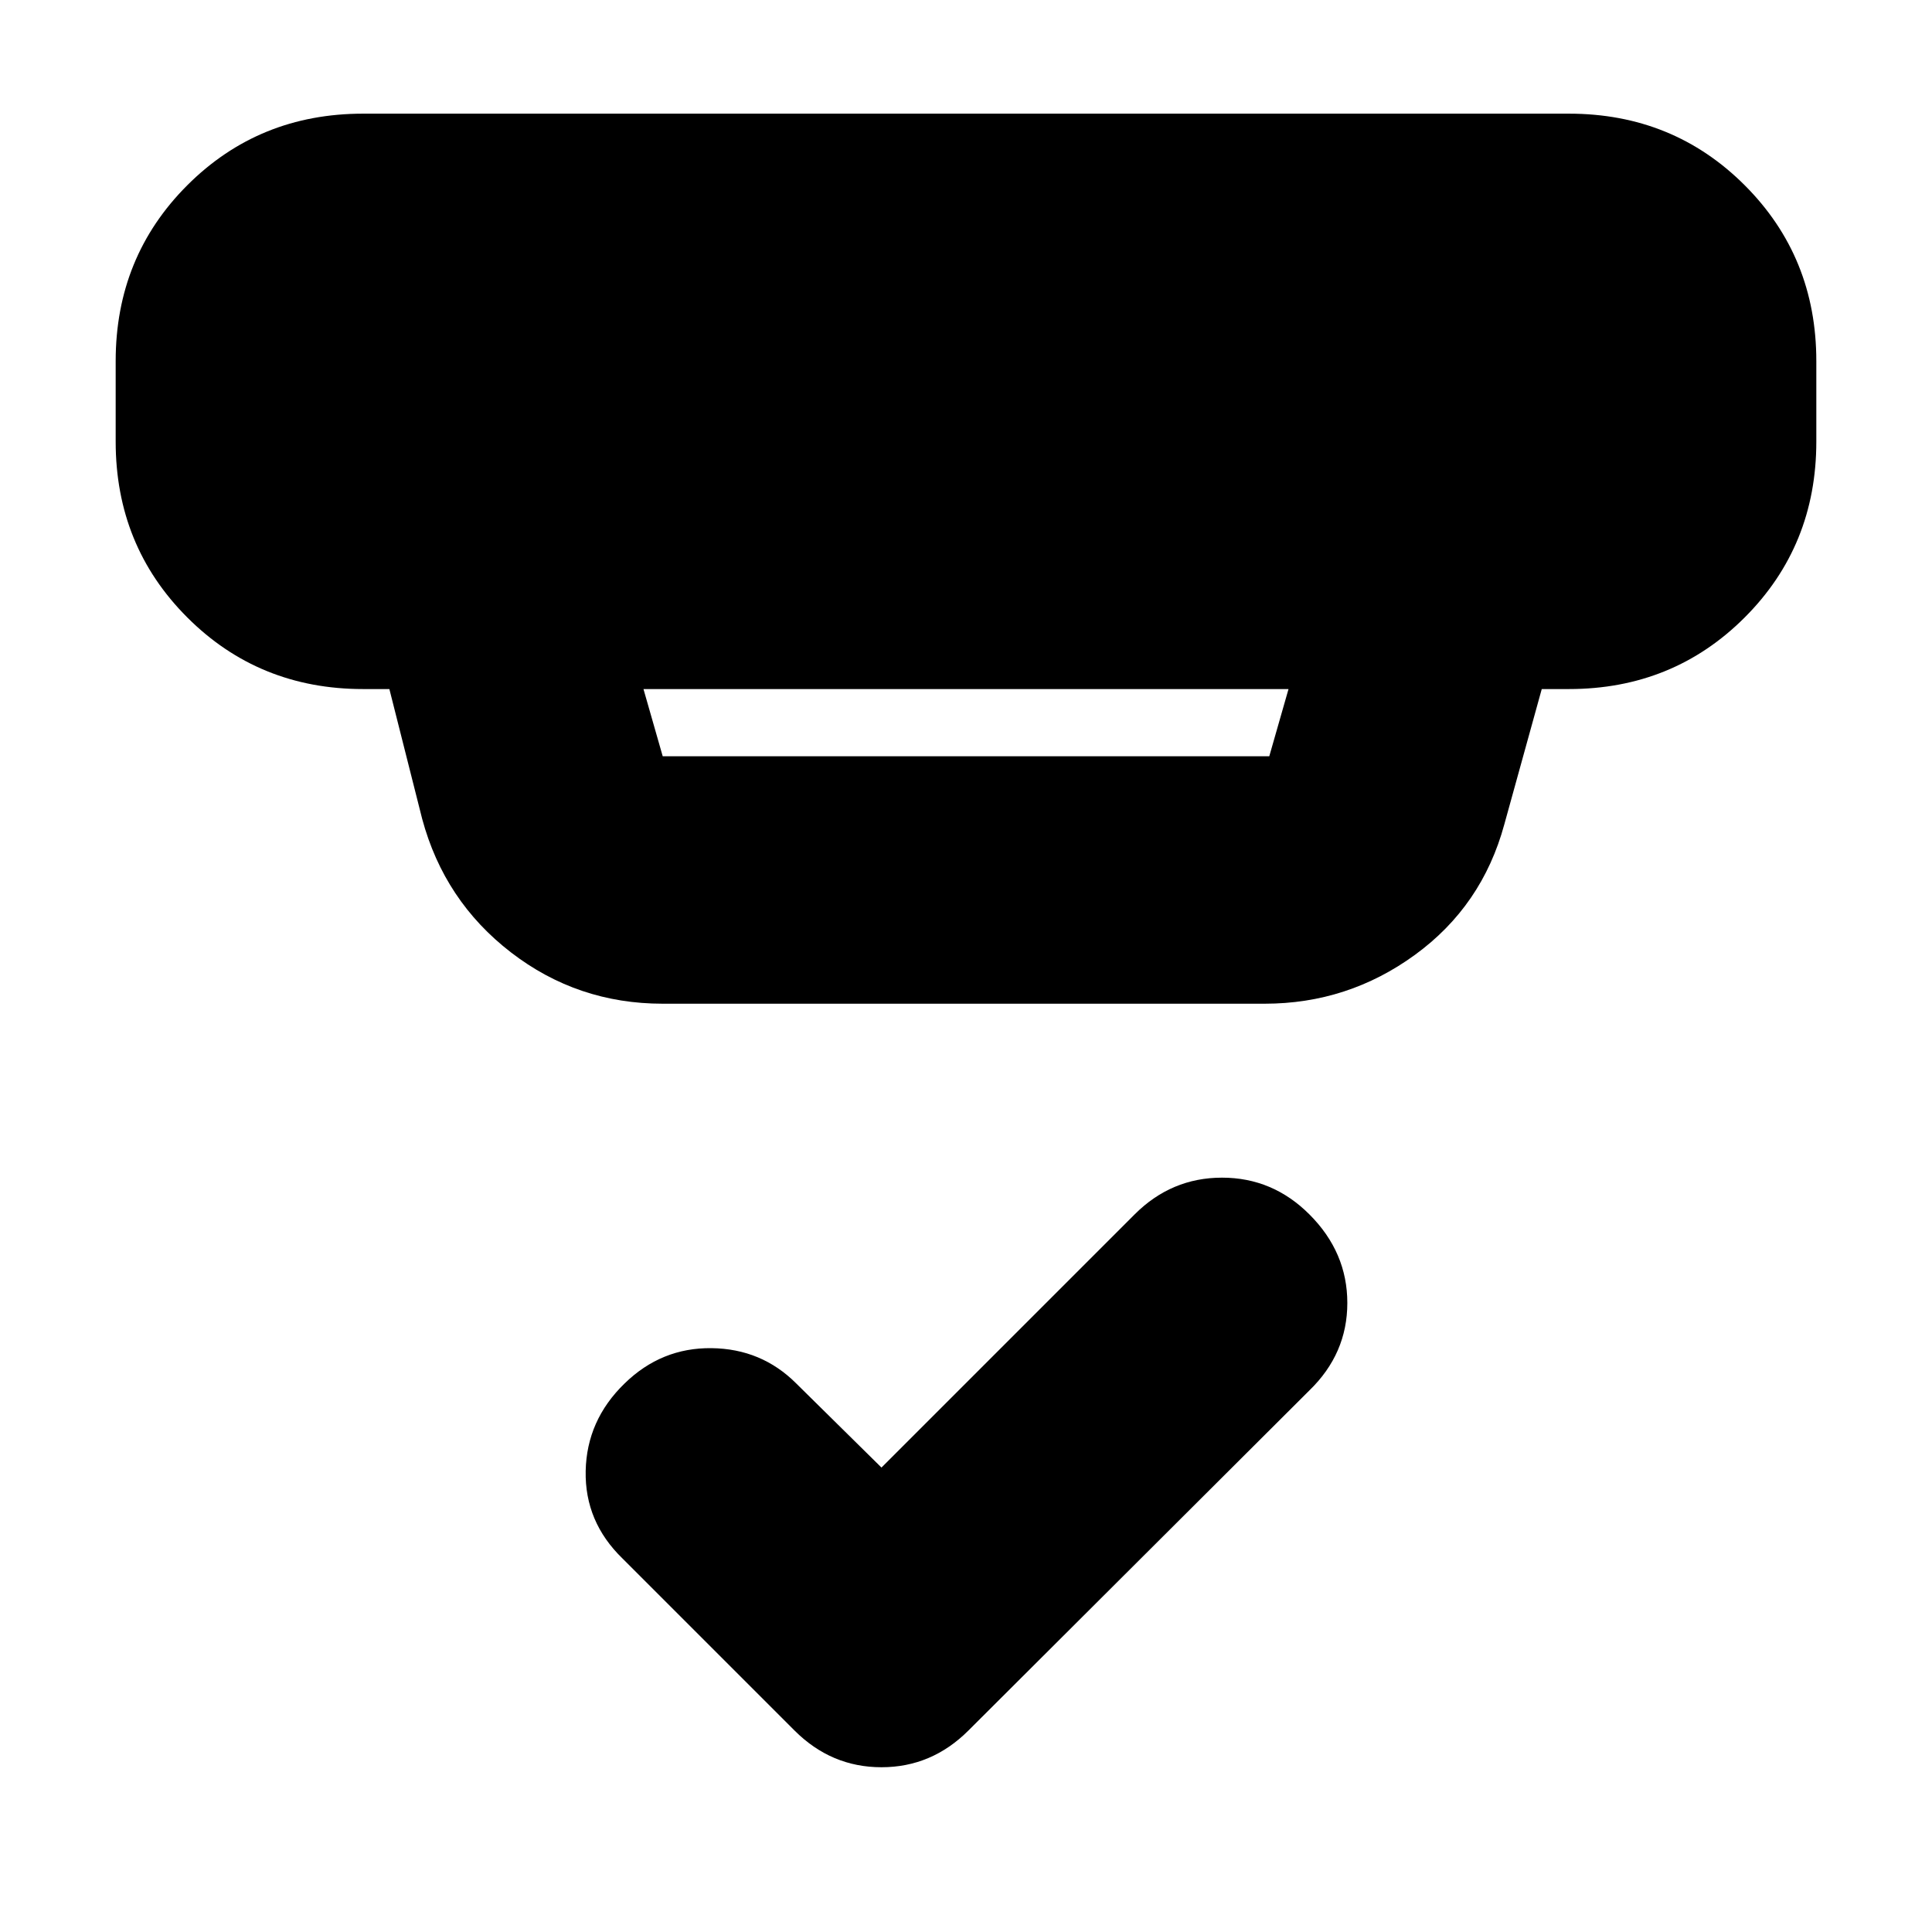 <svg xmlns="http://www.w3.org/2000/svg" height="24" viewBox="0 -960 960 960" width="24"><path d="m438-230.78 125.78-125.78q18.26-18.27 43.44-18.27 25.17 0 43.43 18.27 18.83 18.82 18.83 44 0 25.17-18.83 43.43l-169.43 169Q462.96-81.87 438-81.87q-24.96 0-43.22-18.26l-85.43-85.43q-18.83-18.26-18.33-43.5t19.33-43.5q18.26-17.83 43.15-17.55 24.89.28 42.15 17.55L438-230.78ZM319.74-617.61l9.56 33.39h301.4l9.56-33.39H319.74Zm9.56 156.35q-42.34 0-75.43-25.52t-44.09-66.31l-16.3-64.52h-13.05q-51.78 0-87.37-35.59-35.58-35.58-35.58-87.37v-40q0-51.78 35.58-87.37 35.59-35.58 87.37-35.58h599.14q51.78 0 87.37 35.58 35.58 35.59 35.58 87.37v40q0 51.79-35.58 87.37-35.59 35.59-87.37 35.59h-13.48l-18.61 67.26q-11 40.48-44.37 64.79-33.37 24.3-74.72 24.3H329.3Z"/></svg>